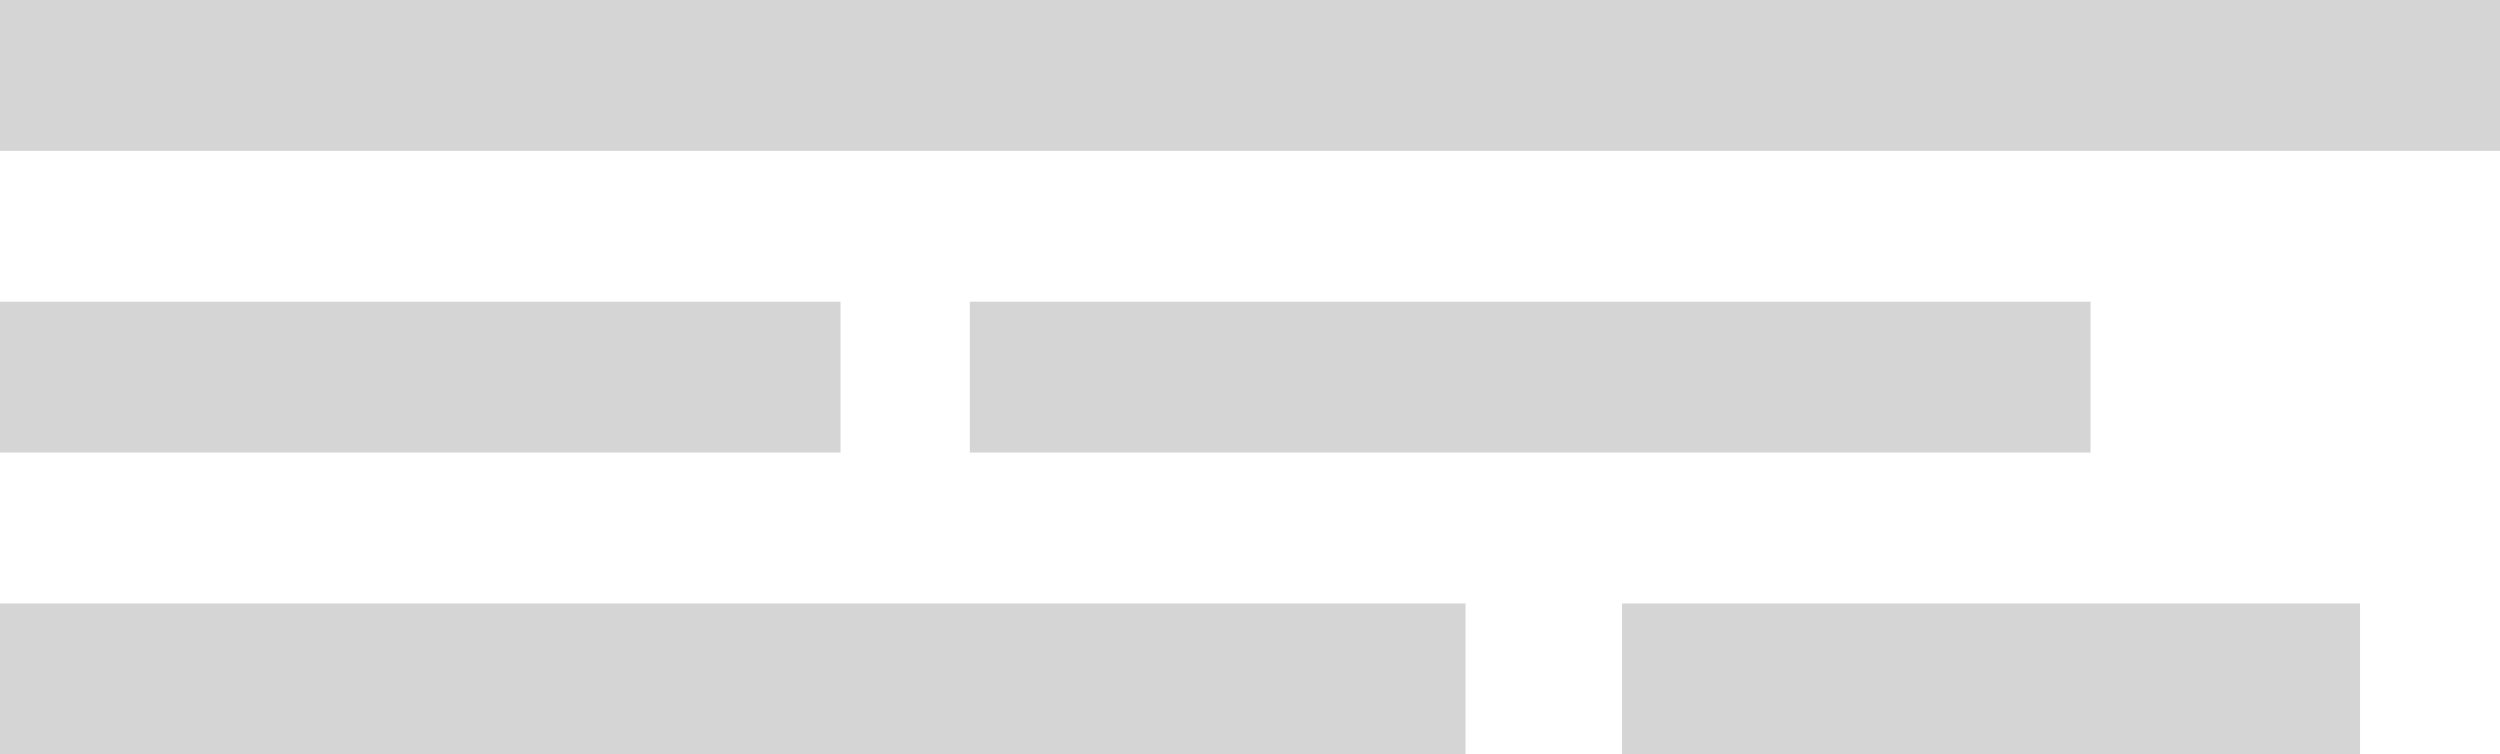 <svg width="116" height="35" viewBox="0 0 116 35" fill="none" xmlns="http://www.w3.org/2000/svg">
<rect y="14" width="39" height="7" fill="#C4C4C4" fill-opacity="0.7"/>
<rect x="45" y="14" width="52" height="7" fill="#C4C4C4" fill-opacity="0.7"/>
<rect width="116" height="7" fill="#C4C4C4" fill-opacity="0.7"/>
<rect y="28" width="68" height="7" fill="#C4C4C4" fill-opacity="0.7"/>
<rect x="75.265" y="28" width="34.241" height="7" fill="#C4C4C4" fill-opacity="0.7"/>
</svg>
